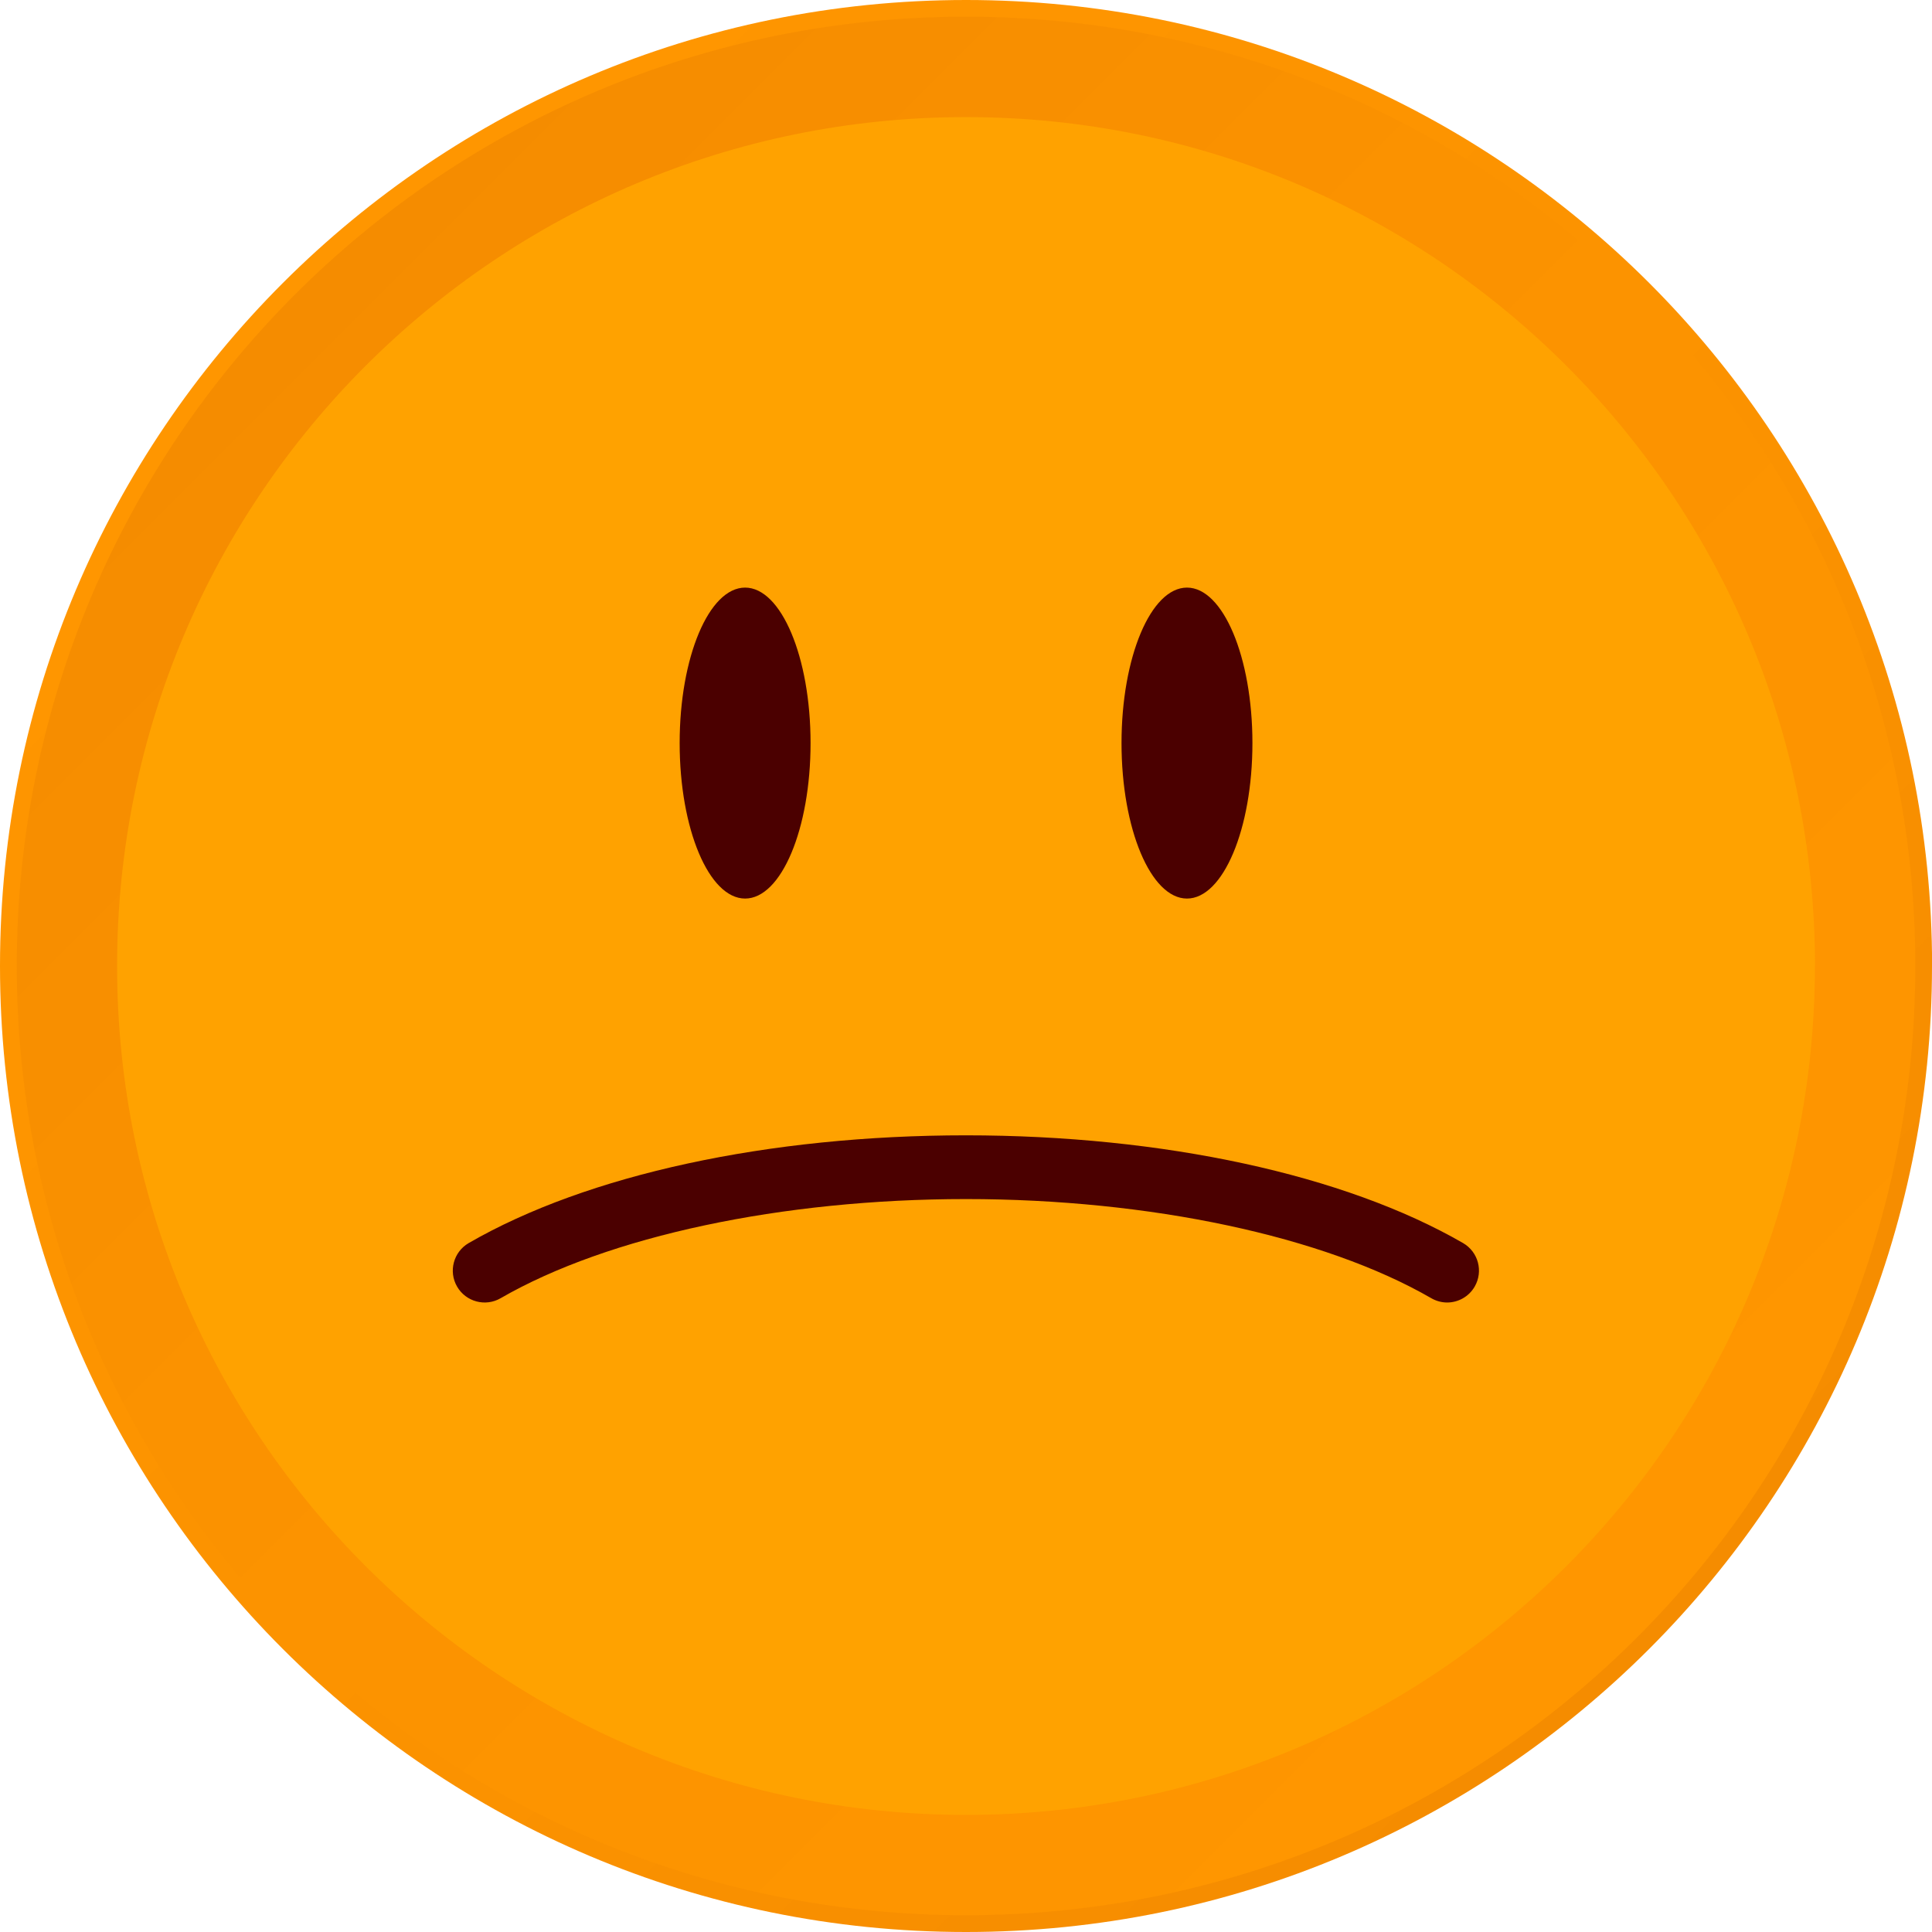 <?xml version="1.0" encoding="UTF-8"?><svg id="Calque_2" xmlns="http://www.w3.org/2000/svg" xmlns:xlink="http://www.w3.org/1999/xlink" viewBox="0 0 247.65 247.65"><defs><style>.cls-1{fill:url(#linear-gradient-2);}.cls-2{fill:#4b0000;}.cls-3{fill:url(#linear-gradient);}.cls-4{fill:#ffa200;}</style><linearGradient id="linear-gradient" x1="36.27" y1="36.27" x2="211.38" y2="211.38" gradientUnits="userSpaceOnUse"><stop offset="0" stop-color="#ff9600"/><stop offset=".62" stop-color="#fb9200"/><stop offset="1" stop-color="#f58c00"/></linearGradient><linearGradient id="linear-gradient-2" x1="209.87" y1="209.87" x2="37.78" y2="37.78" xlink:href="#linear-gradient"/></defs><g id="Ebene_1"><g><path class="cls-3" d="M247.65,123.82c0,68.39-55.44,123.83-123.83,123.83S0,192.21,0,123.82,55.44,0,123.83,0s123.83,55.43,123.83,123.82Z"/><path class="cls-1" d="M245.51,123.82c0,67.21-54.48,121.68-121.68,121.68S2.15,191.03,2.15,123.82,56.62,2.14,123.83,2.14s121.68,54.48,121.68,121.68Z"/><path class="cls-4" d="M232.64,123.82c0,60.1-48.72,108.82-108.82,108.82S15.01,183.92,15.01,123.82,63.73,15.01,123.83,15.01s108.82,48.71,108.82,108.81Z"/><g><path class="cls-2" d="M103.9,95.25c0,11.01-3.76,19.93-8.39,19.93s-8.39-8.92-8.39-19.93,3.76-19.93,8.39-19.93,8.39,8.92,8.39,19.93Z"/><path class="cls-2" d="M160.54,95.25c0,11.01-3.76,19.93-8.39,19.93s-8.39-8.92-8.39-19.93,3.76-19.93,8.39-19.93,8.39,8.92,8.39,19.93Z"/></g><path class="cls-2" d="M185.51,166.96c-.69,0-1.4-.18-2.04-.55-13.78-7.96-36.08-12.71-59.65-12.71s-45.87,4.75-59.65,12.71c-1.95,1.13-4.45,.46-5.58-1.49-1.13-1.95-.46-4.45,1.49-5.58,15.19-8.78,38.42-13.81,63.73-13.81s48.54,5.04,63.73,13.81c1.95,1.13,2.62,3.62,1.49,5.58-.76,1.31-2.13,2.04-3.54,2.04Z"/></g></g></svg>
